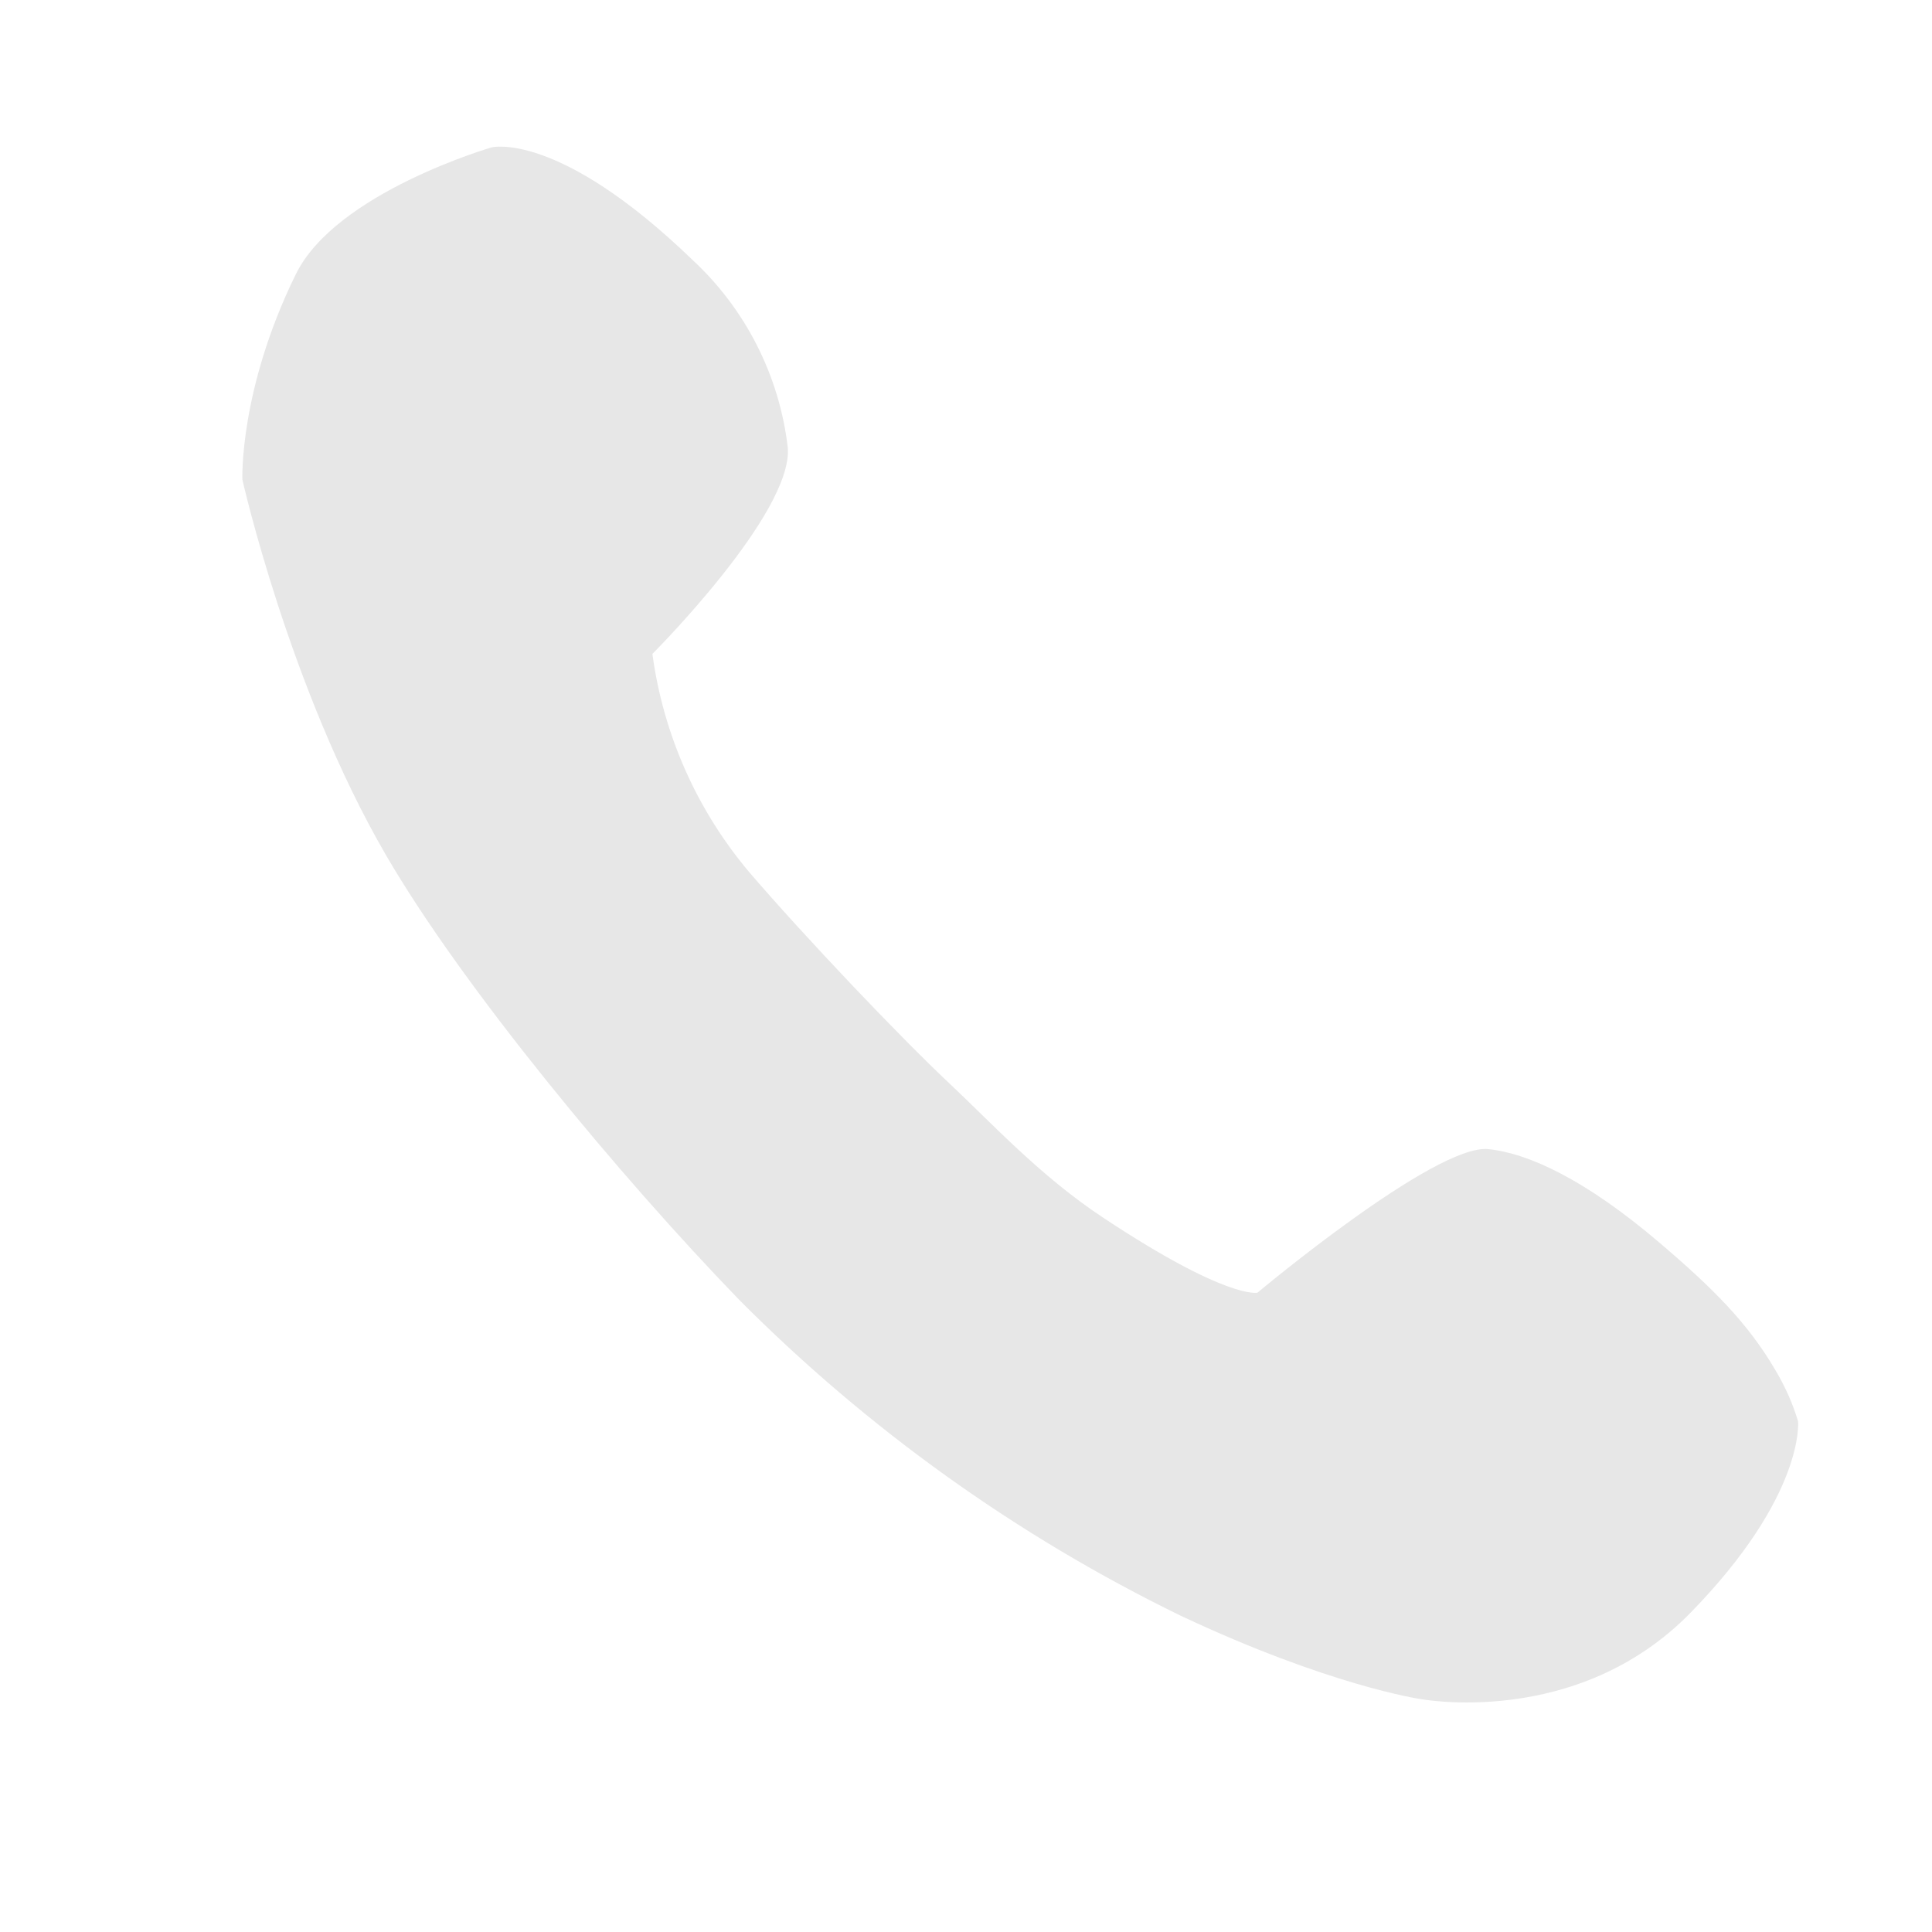<svg width="22" height="22" viewBox="0 0 22 22" fill="none" xmlns="http://www.w3.org/2000/svg">
<path fill-rule="evenodd" clip-rule="evenodd" d="M2.76 5.461C2.76 5.461 2.721 4.442 3.368 3.124C3.824 2.192 5.599 1.678 5.599 1.678C5.599 1.678 6.358 1.485 7.884 2.958C8.49 3.519 8.876 4.279 8.971 5.1C9.026 5.849 7.429 7.446 7.429 7.446C7.553 8.364 7.936 9.226 8.533 9.933C9.16 10.664 10.242 11.802 10.809 12.335C11.295 12.791 11.838 13.386 12.559 13.864C13.978 14.805 14.319 14.72 14.319 14.72C14.319 14.72 16.341 13.026 16.946 13.085C17.406 13.132 18.057 13.435 18.89 14.145C19.509 14.671 19.905 15.069 20.216 15.601C20.326 15.784 20.414 15.981 20.475 16.186C20.475 16.186 20.557 17.026 19.251 18.364C17.952 19.694 16.161 19.345 16.161 19.345C16.161 19.345 15.131 19.192 13.446 18.399C11.58 17.49 9.881 16.273 8.417 14.801C7.052 13.391 5.262 11.232 4.391 9.73C3.295 7.842 2.76 5.461 2.76 5.461Z" fill="#E7E7E7"/>
</svg>
